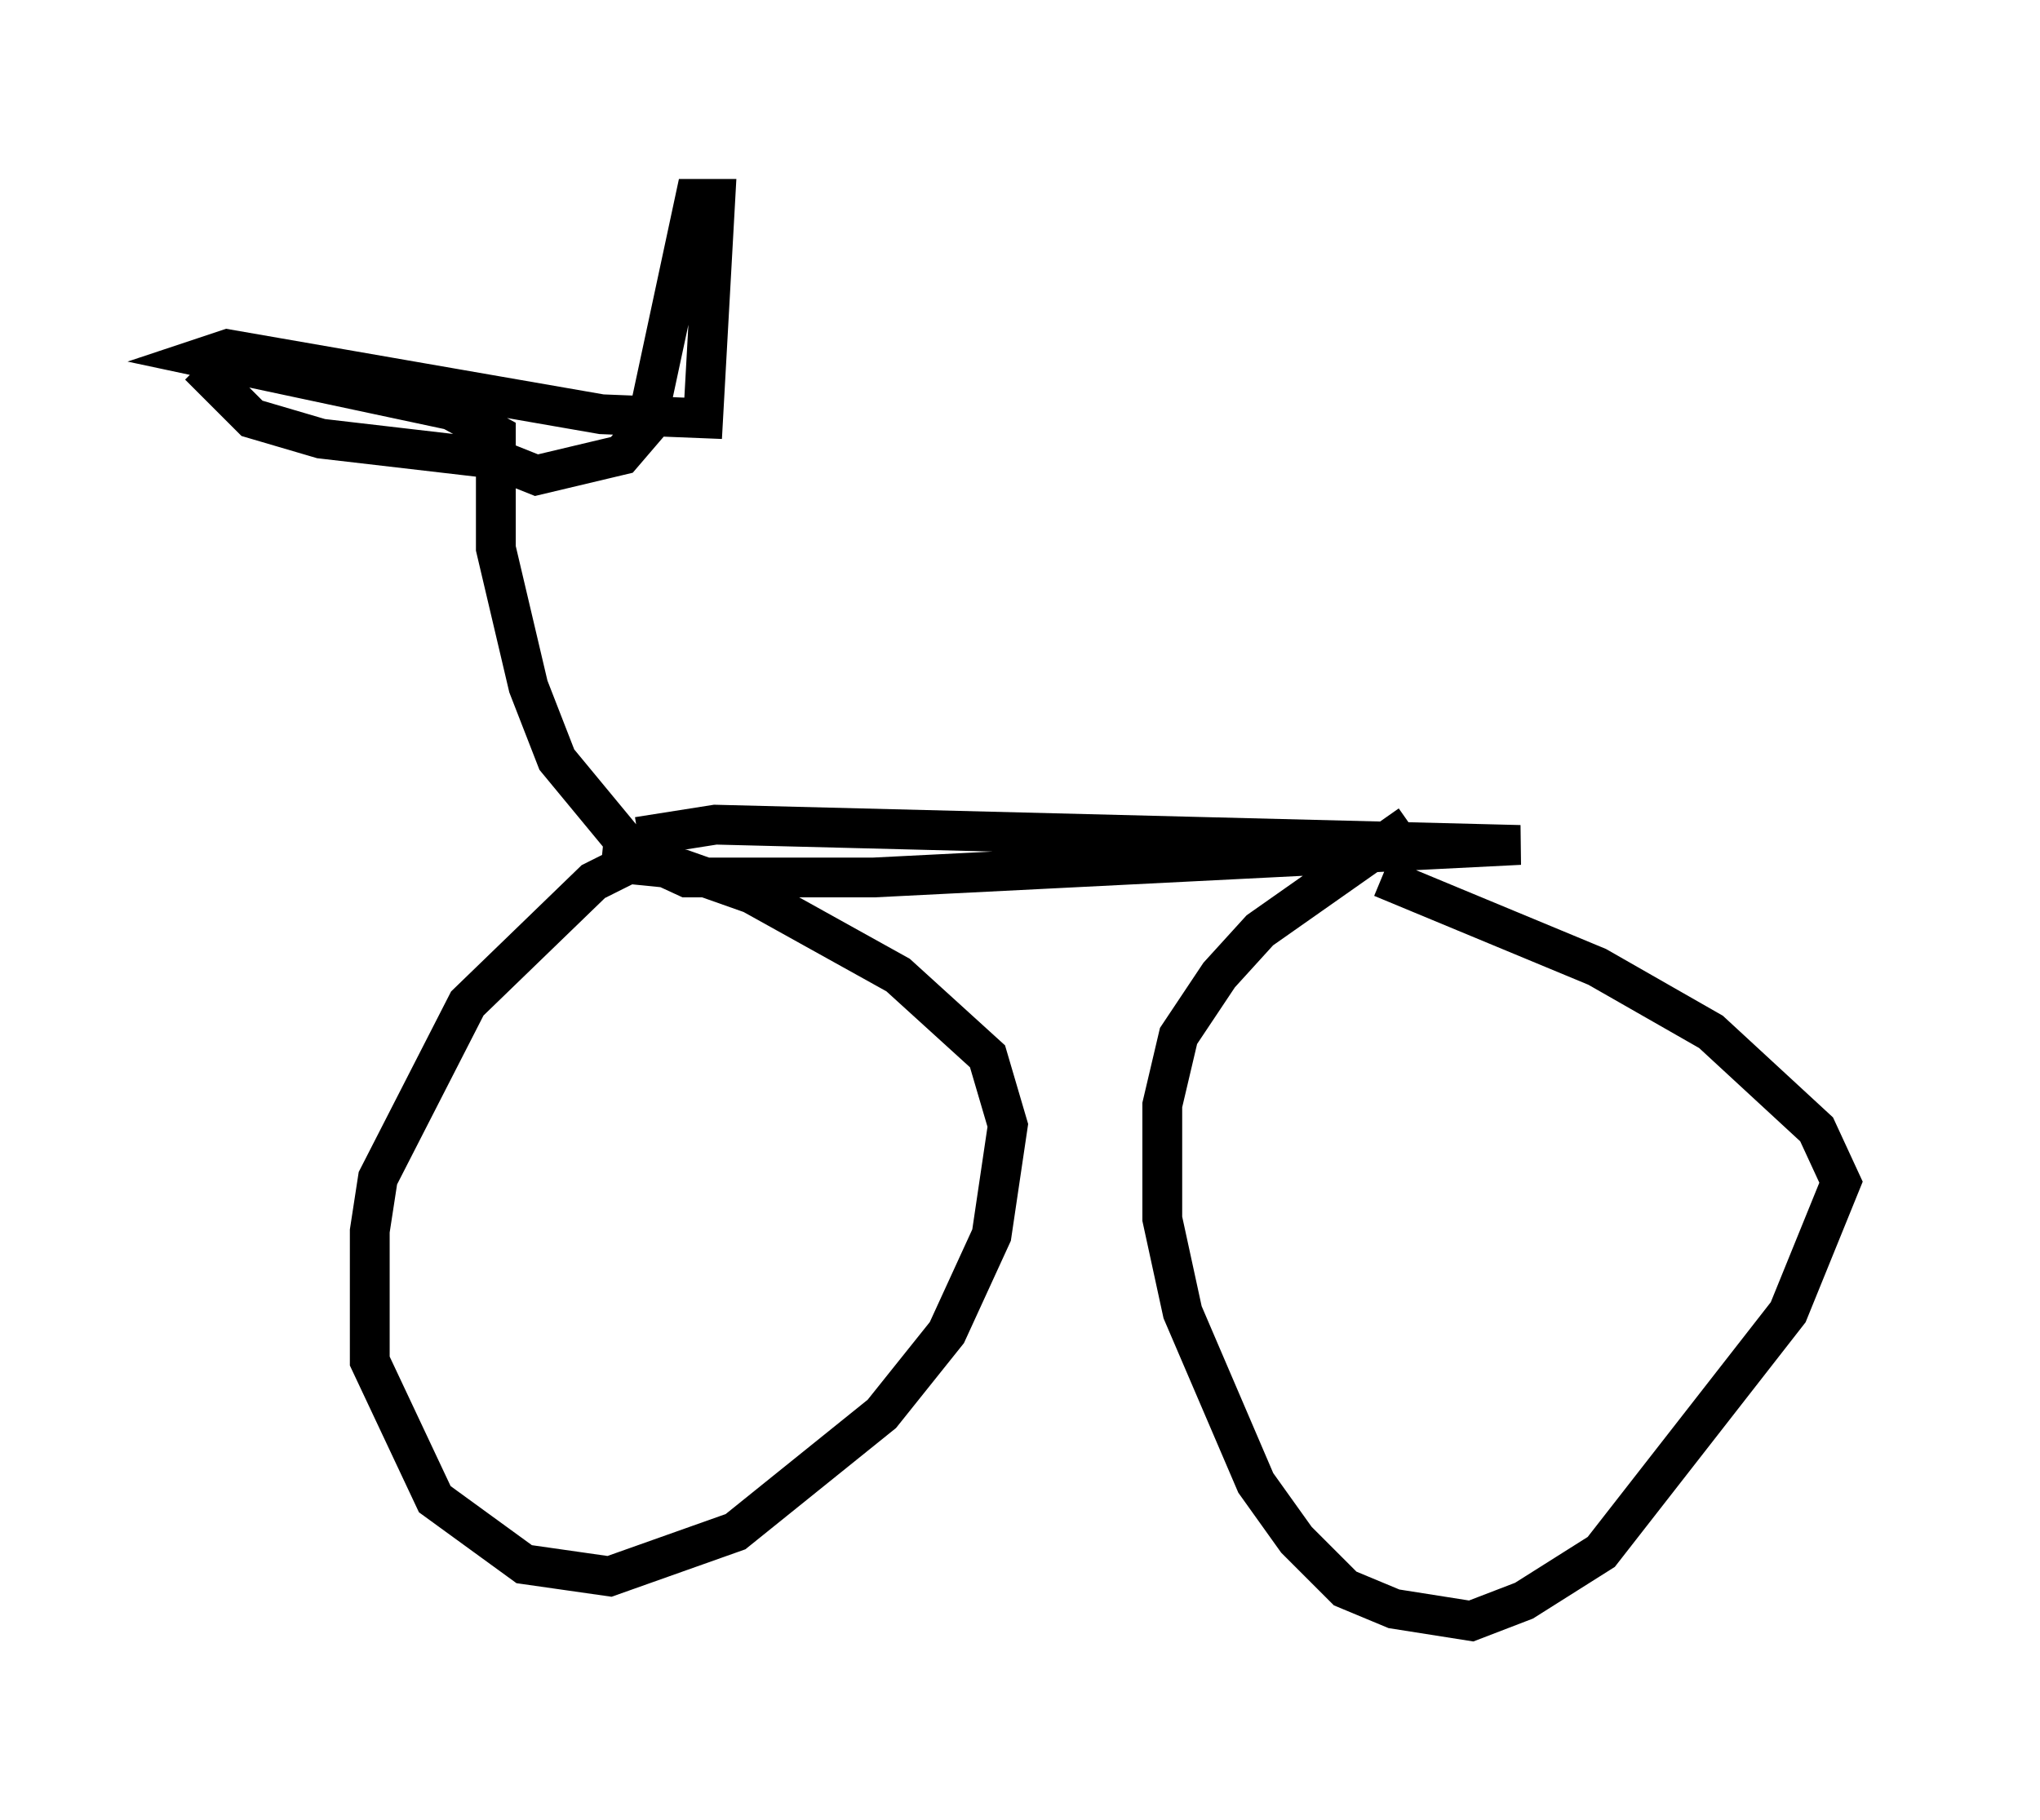 <?xml version="1.0" encoding="utf-8" ?>
<svg baseProfile="full" height="45.73" version="1.1" width="51.242" xmlns="http://www.w3.org/2000/svg" xmlns:ev="http://www.w3.org/2001/xml-events" xmlns:xlink="http://www.w3.org/1999/xlink"><defs /><rect fill="white" height="45.73" width="51.242" x="0" y="0" /><path d="M11.942, 35.727 m0.0, 0.0 m4.39, -14.292 l-1.429, 0.715 -3.165, 3.063 l-2.246, 4.39 -0.204, 1.327 l0.0, 3.267 1.633, 3.471 l2.246, 1.633 2.144, 0.306 l3.165, -1.123 3.675, -2.96 l1.633, -2.042 1.123, -2.45 l0.408, -2.756 -0.51, -1.735 l-2.246, -2.042 -3.675, -2.042 l-1.735, -0.613 -2.042, -0.204 m20.315, -0.919 l-3.777, 2.654 -1.021, 1.123 l-1.021, 1.531 -0.408, 1.735 l0.0, 2.858 0.51, 2.348 l1.838, 4.288 1.021, 1.429 l1.225, 1.225 1.225, 0.51 l1.94, 0.306 1.327, -0.51 l1.94, -1.225 4.696, -6.023 l1.327, -3.267 -0.613, -1.327 l-2.654, -2.45 -2.858, -1.633 l-5.41, -2.246 m-18.681, -1.021 l1.94, -0.306 20.213, 0.51 l-16.231, 0.817 -4.696, 0.0 l-1.327, -0.613 -1.94, -2.348 l-0.715, -1.838 -0.817, -3.471 l0.0, -2.858 -1.123, -0.613 l-6.227, -1.327 0.613, -0.204 l9.392, 1.633 2.552, 0.102 l0.306, -5.513 -0.51, 0.0 l-1.225, 5.717 -0.613, 0.715 l-2.144, 0.51 -1.021, -0.408 l-4.39, -0.51 -1.735, -0.51 l-1.327, -1.327 " fill="none" stroke="black" stroke-width="1" /></svg>
